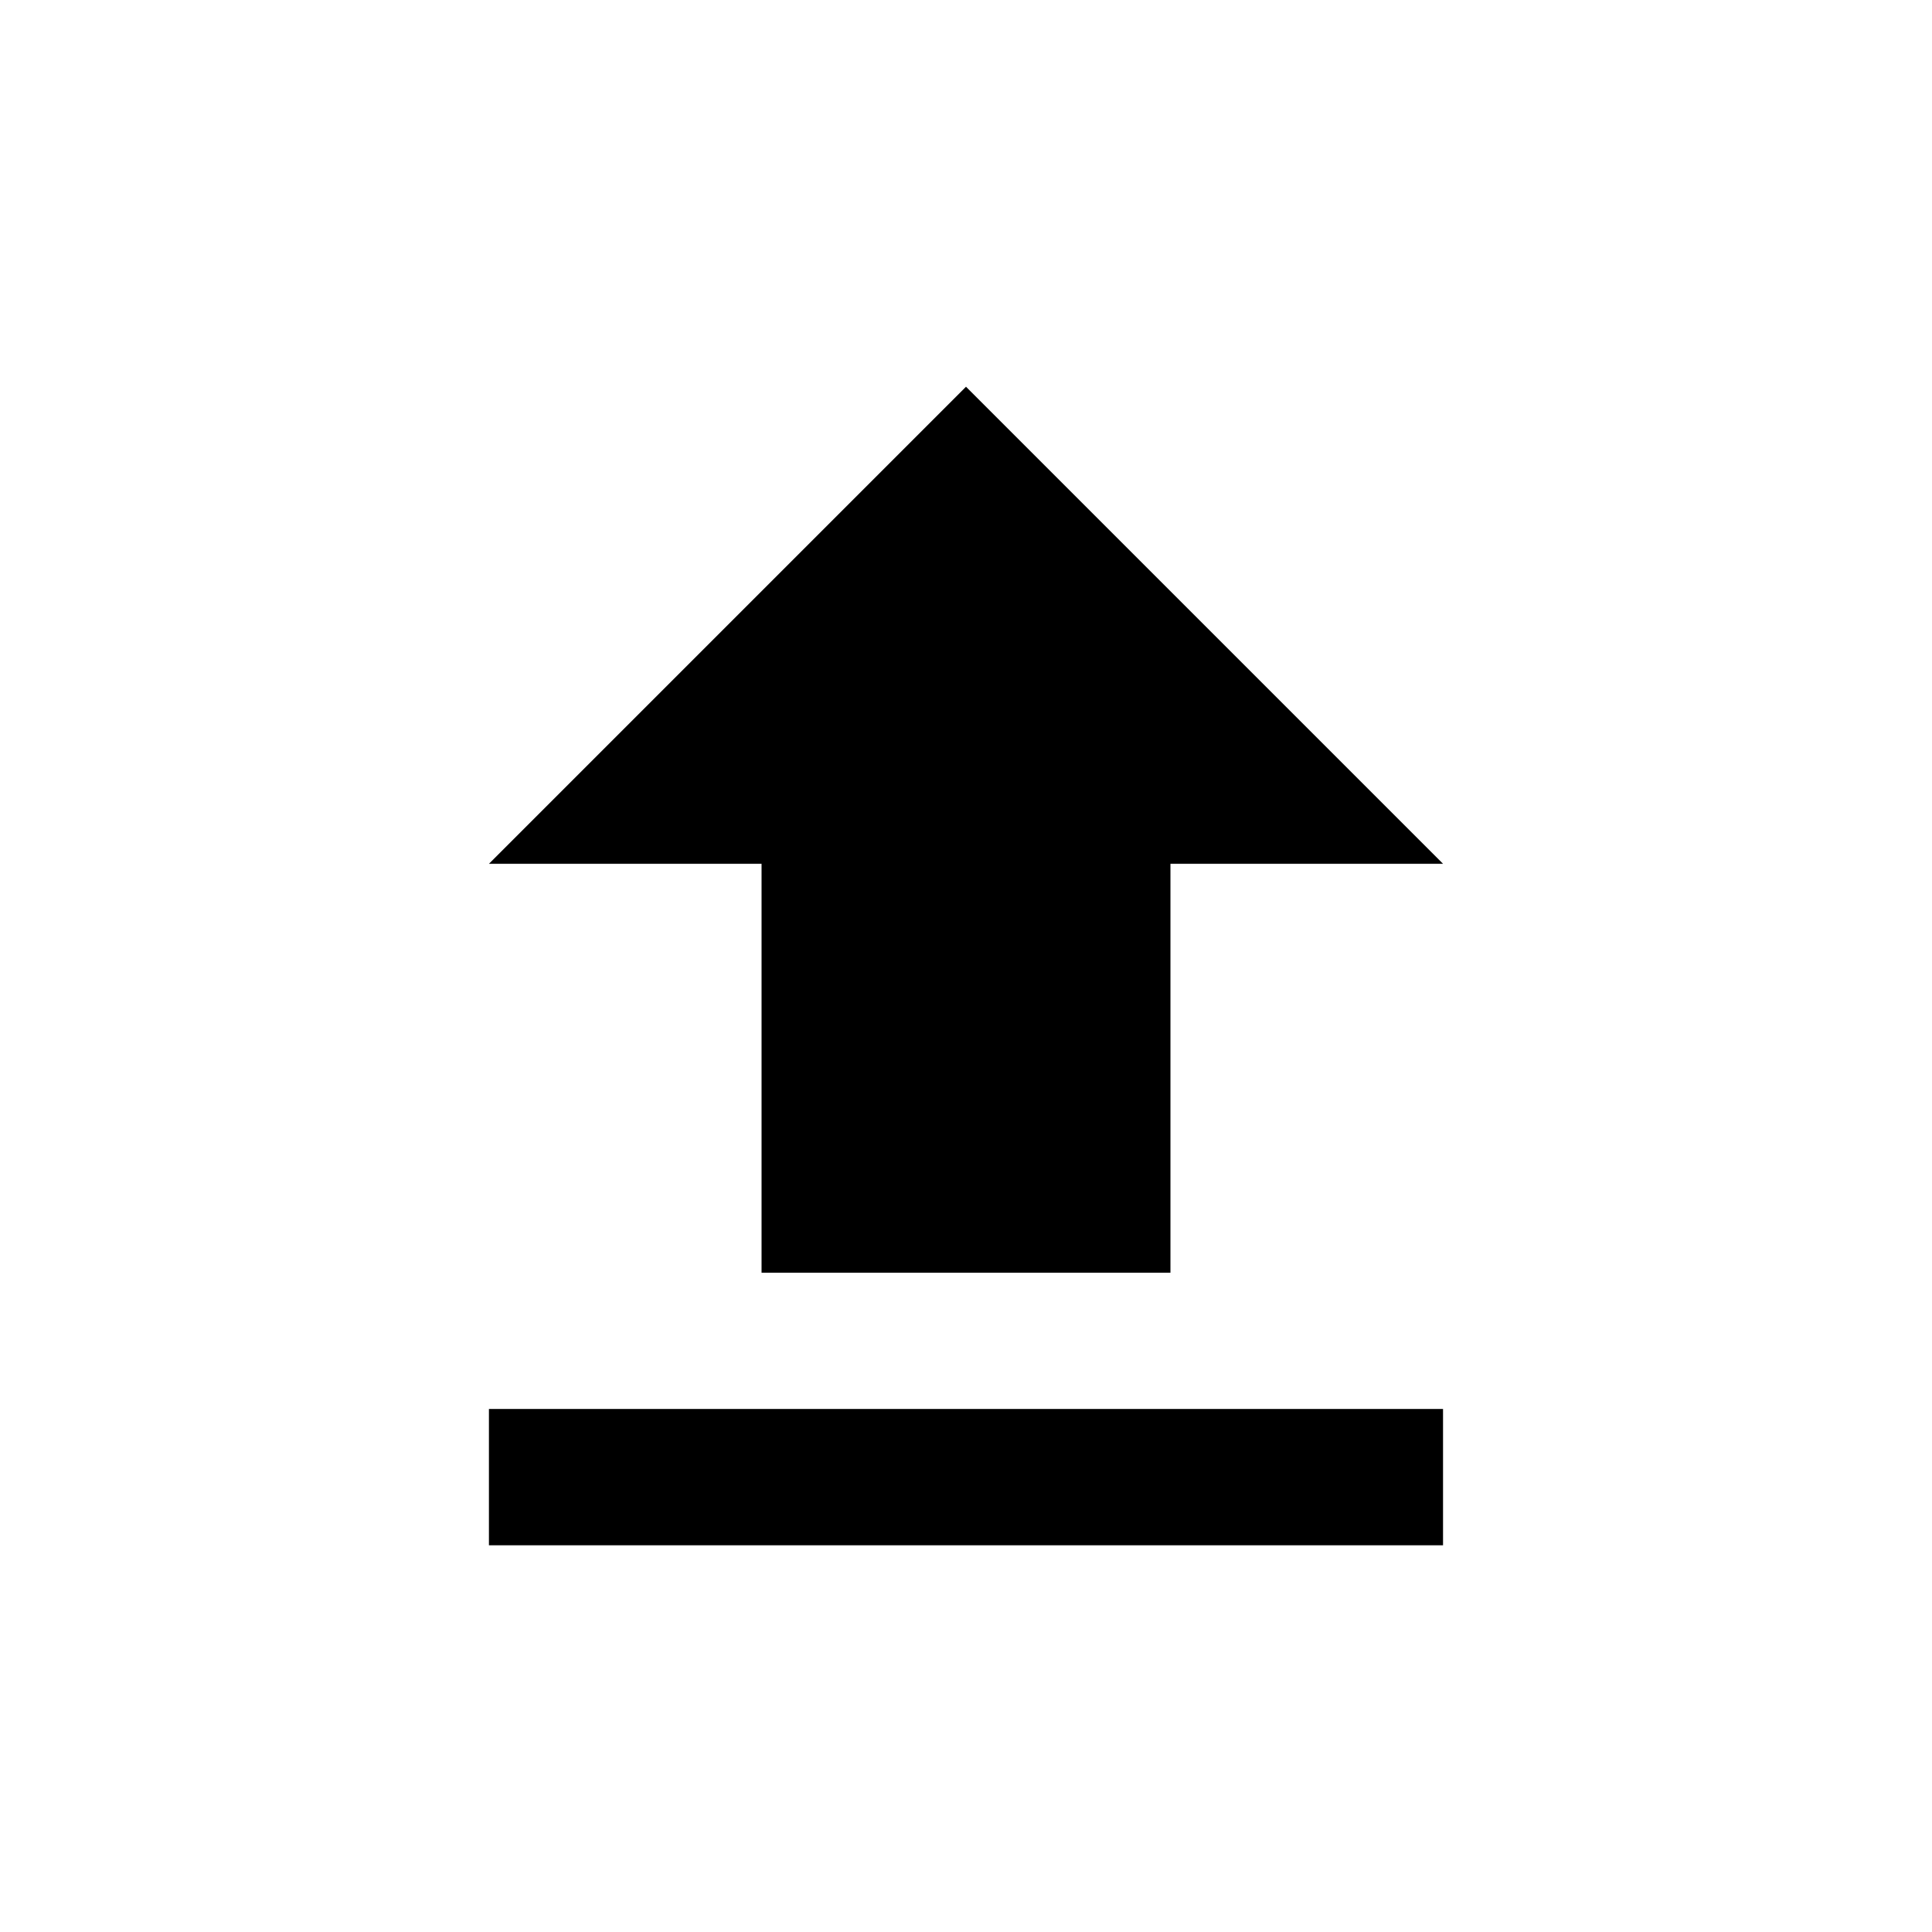 <svg width="1e3" height="1e3" version="1.1" viewBox="0 0 1e3 1e3" xmlns="http://www.w3.org/2000/svg">
 <path d="m394.18 658.74v-211.65h-141.1l246.92-246.92 246.92 246.92h-141.1v211.65h-211.65m-141.1 141.1v-70.549h493.84v70.549z" stroke-width="35.274"/>
</svg>
